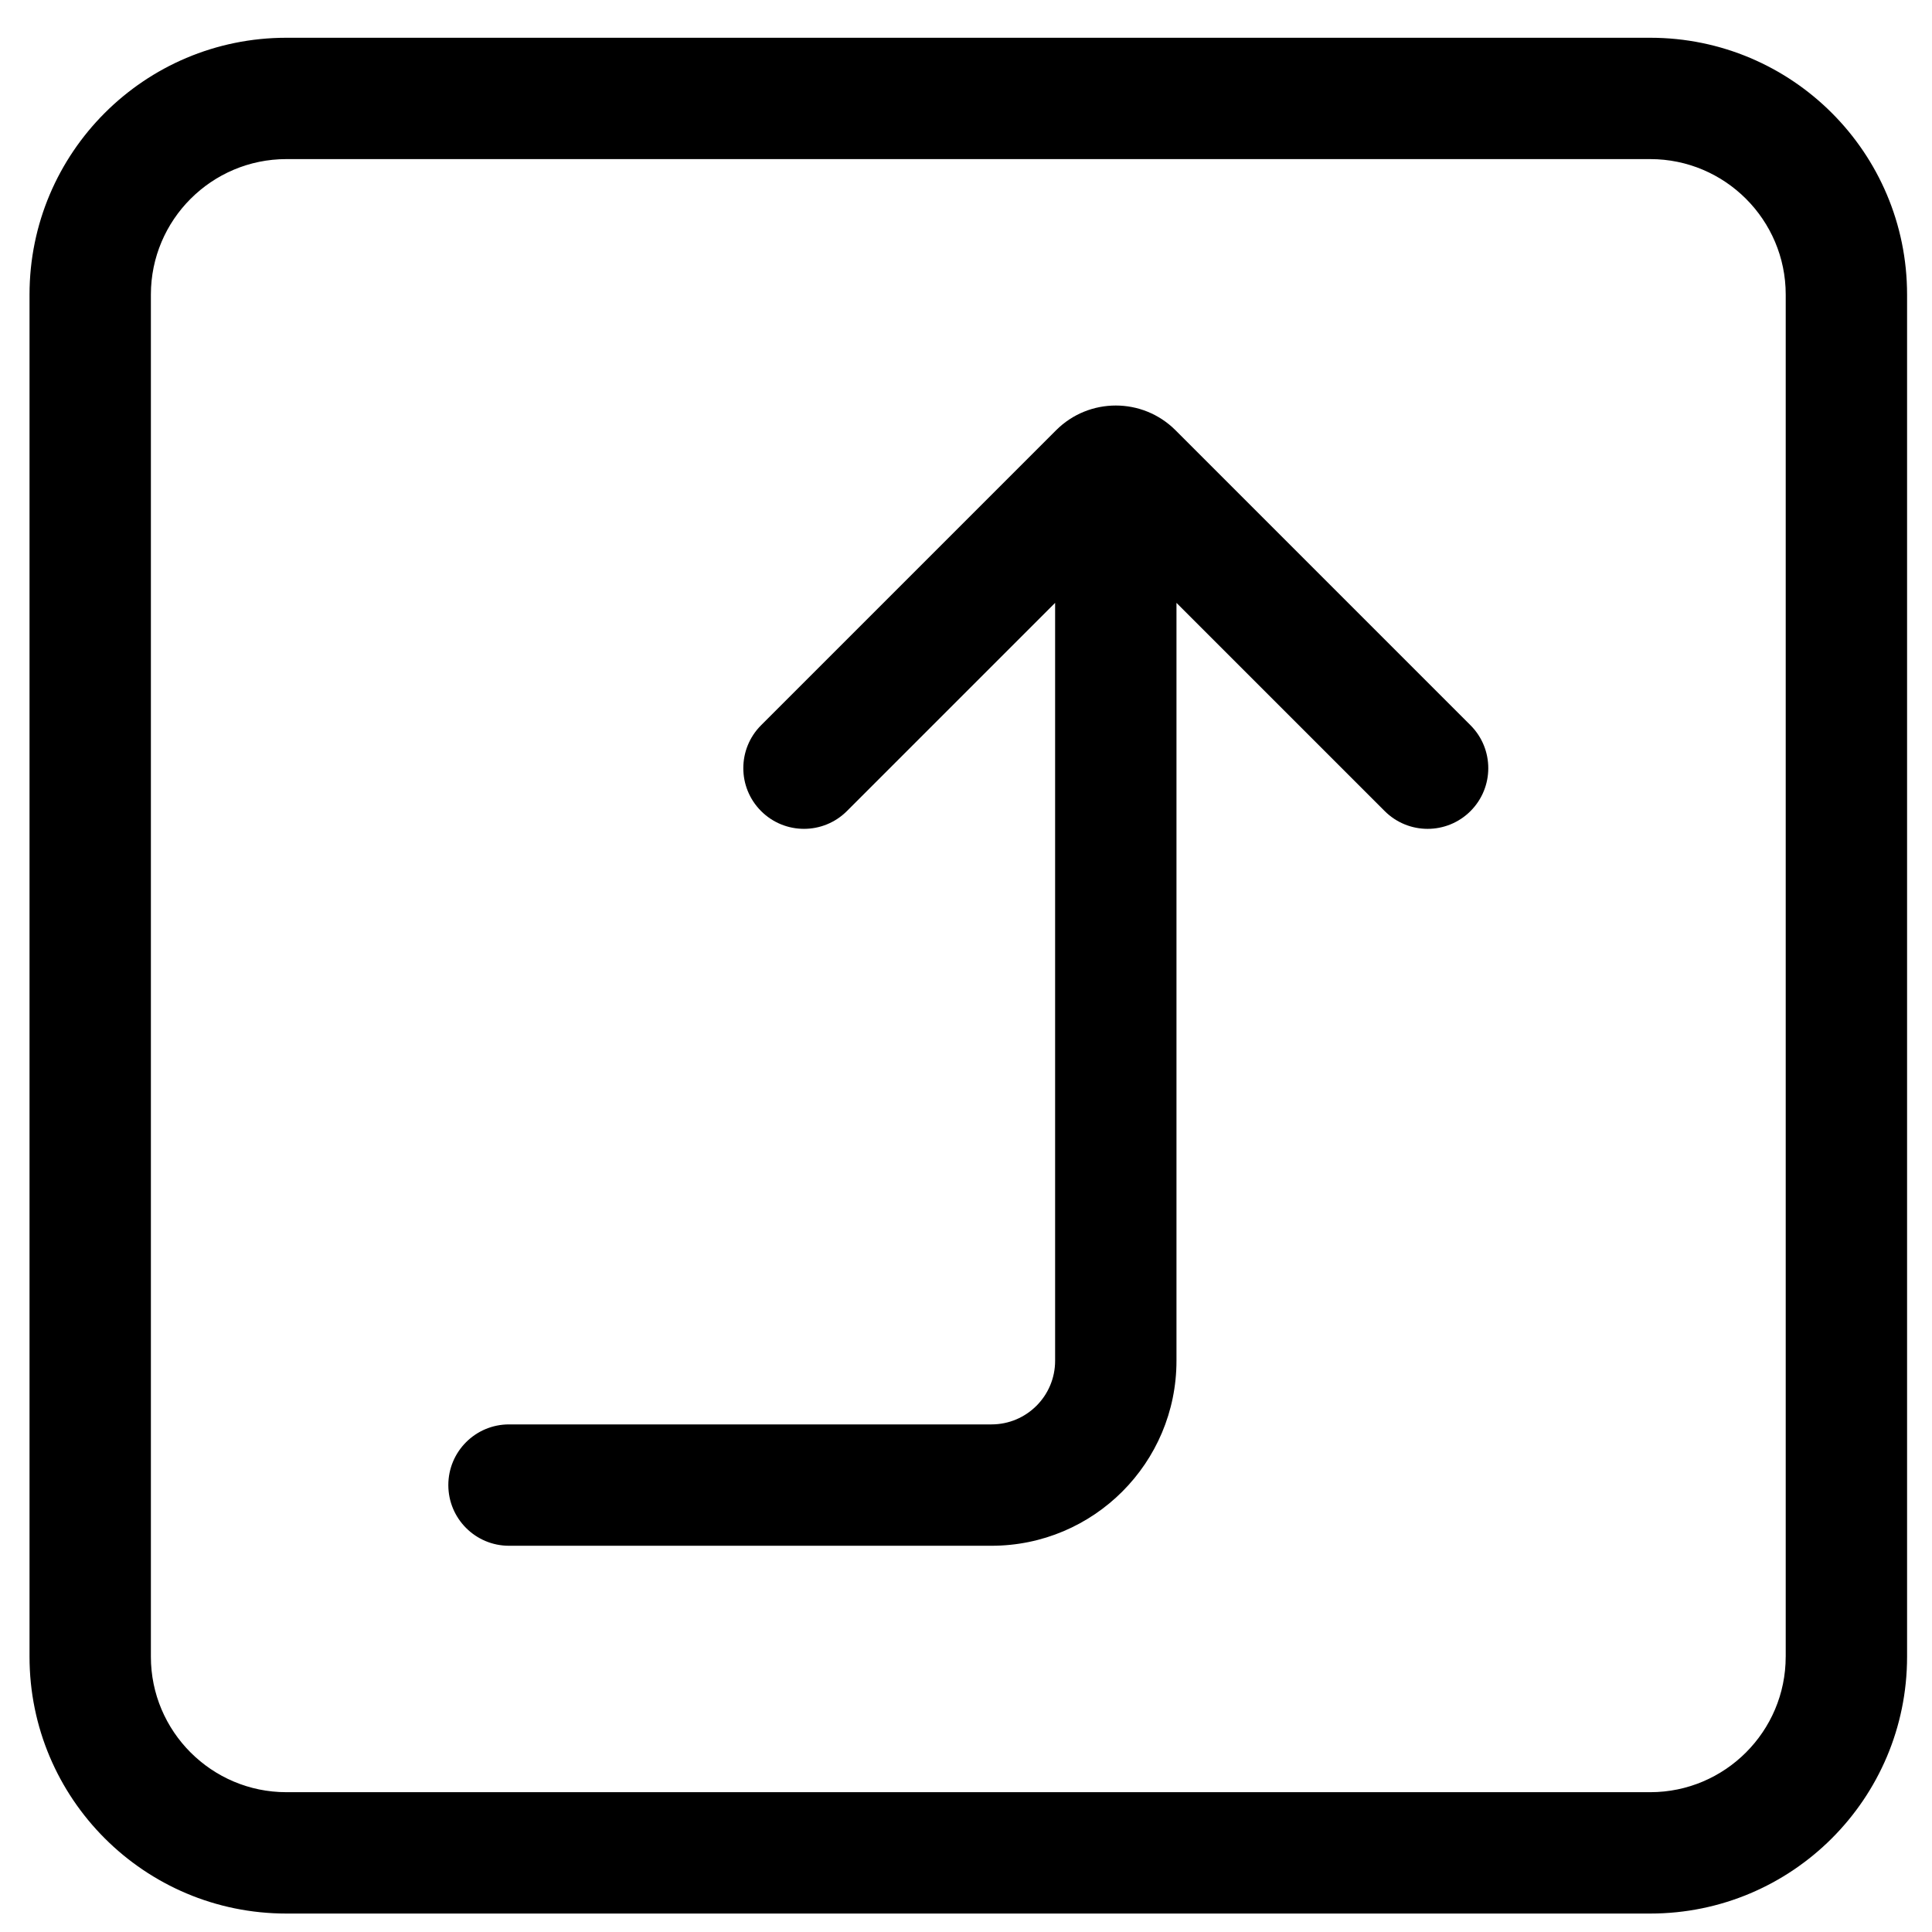 <?xml version="1.0" standalone="no"?><!DOCTYPE svg PUBLIC "-//W3C//DTD SVG 1.1//EN" "http://www.w3.org/Graphics/SVG/1.1/DTD/svg11.dtd"><svg class="icon" width="200px" height="200.00px" viewBox="0 0 1024 1024" version="1.1" xmlns="http://www.w3.org/2000/svg"><path d="M874.657 20.015H151.77c-75.172 0-136.121 60.936-136.121 136.121v721.964c0 75.172 60.936 136.121 136.121 136.121h722.898c75.172 0 136.121-60.936 136.121-136.121V156.123c-0.012-75.172-60.948-136.109-136.133-136.109z m71.798 858.085c0 39.589-32.21 71.798-71.798 71.798H151.77c-39.589 0-71.798-32.21-71.798-71.798V156.123c0-39.589 32.21-71.798 71.798-71.798h722.898c39.589 0 71.798 32.21 71.798 71.798v721.976z"  /><path d="M733.912 429.882l-110.355-110.355v401.711c0 54.152-43.897 98.049-98.049 98.049H269.784c-17.768 0-32.161-14.394-32.161-32.161s14.394-32.161 32.161-32.161h255.724c18.629 0 33.727-15.098 33.727-33.727v-401.711l-110.355 110.355c-12.561 12.561-32.926 12.561-45.487 0-12.561-12.561-12.561-32.926 0-45.487l156.352-156.352c17.476-17.476 45.815-17.476 63.303 0L779.399 384.407c12.561 12.561 12.561 32.926 0 45.487s-32.926 12.549-45.487-0.012z"  /></svg>